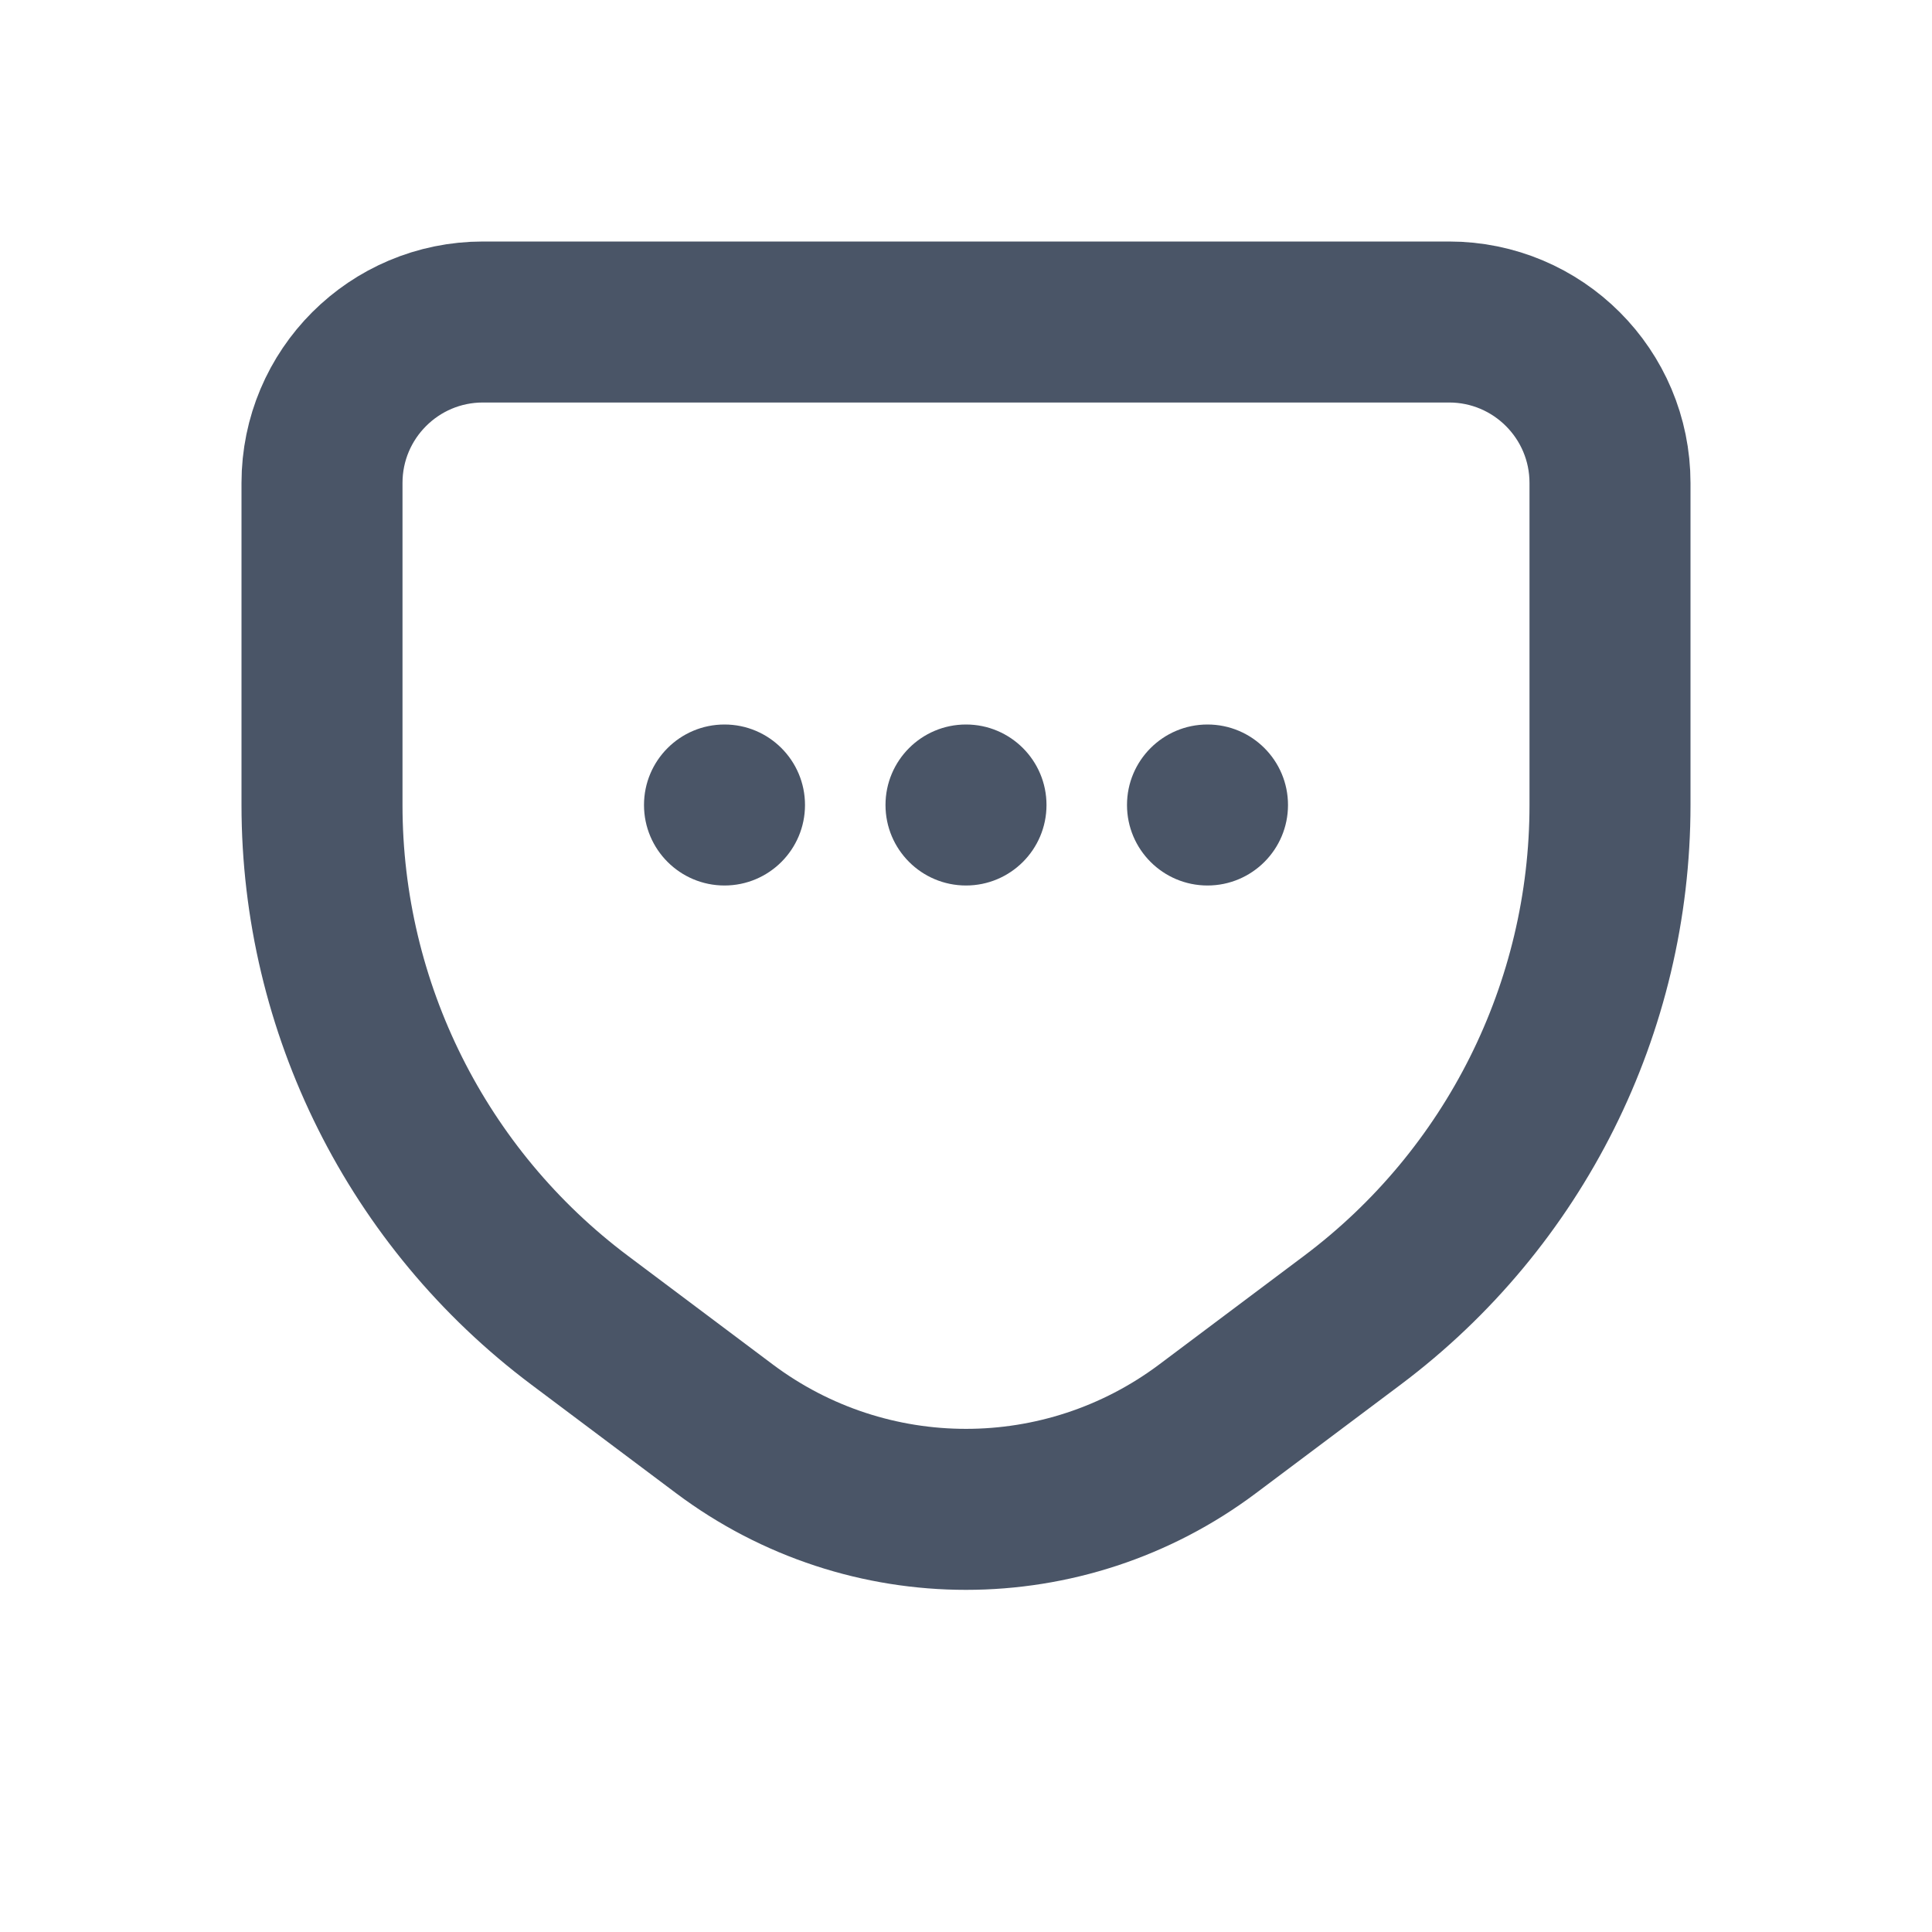 <svg width="24" height="24" viewBox="0 0 24 24" fill="none" xmlns="http://www.w3.org/2000/svg">
<path d="M16.8 16.4L15 17.75C13.222 19.083 10.778 19.083 9 17.75L7.2 16.4C5.186 14.889 4 12.518 4 10V6C4 4.895 4.895 4 6 4H18C19.105 4 20 4.895 20 6V10C20 12.518 18.814 14.889 16.8 16.4Z" stroke="#4A5567" stroke-width="2" stroke-linecap="round"/>
<circle cx="12" cy="10" r="1" fill="#4A5567"/>
<circle cx="9" cy="10" r="1" fill="#4A5567"/>
<circle cx="15" cy="10" r="1" fill="#4A5567"/>
</svg>
